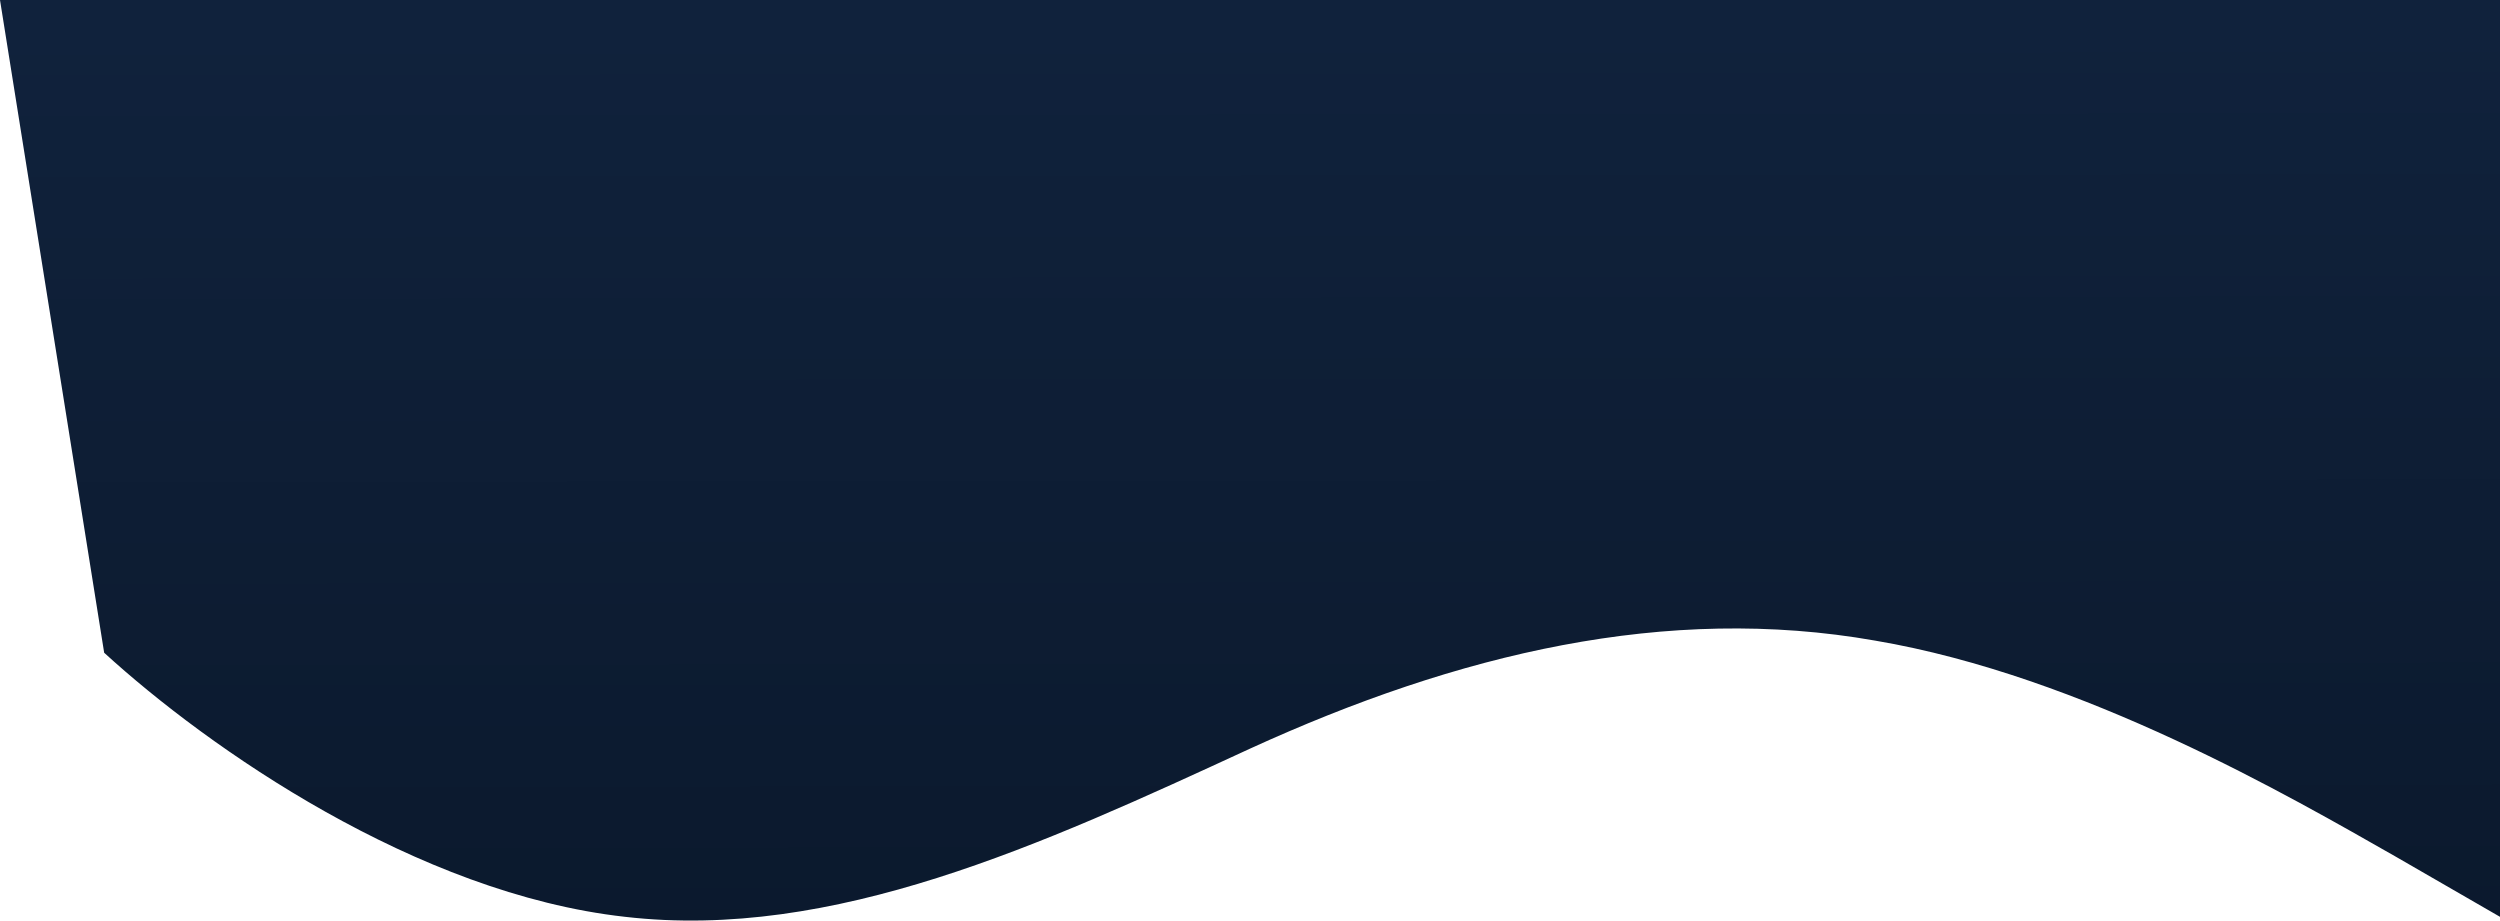 <svg xmlns="http://www.w3.org/2000/svg" xmlns:xlink="http://www.w3.org/1999/xlink" width="2233.267" height="822.345" viewBox="0 0 2233.267 822.345">
  <defs>
    <linearGradient id="linear-gradient" x1="0.497" y1="0.022" x2="0.5" y2="1" gradientUnits="objectBoundingBox">
      <stop offset="0" stop-color="#10223c"/>
      <stop offset="1" stop-color="#0b192d"/>
    </linearGradient>
  </defs>
  <path id="wave_9_" data-name="wave (9)" d="M0,137.513l93.053,583.1c93.053,85.067,279.158,215.182,465.264,235.9,186.106,21.518,372.211-64.353,558.317-150.225,186.106-85.067,372.211-129.31,558.317-96.53,186.106,31.573,372.211,140.17,465.264,193.06l93.053,53.695V137.513H0Z" transform="translate(0 -137.513)" fill="url(#linear-gradient)"/>
</svg>
